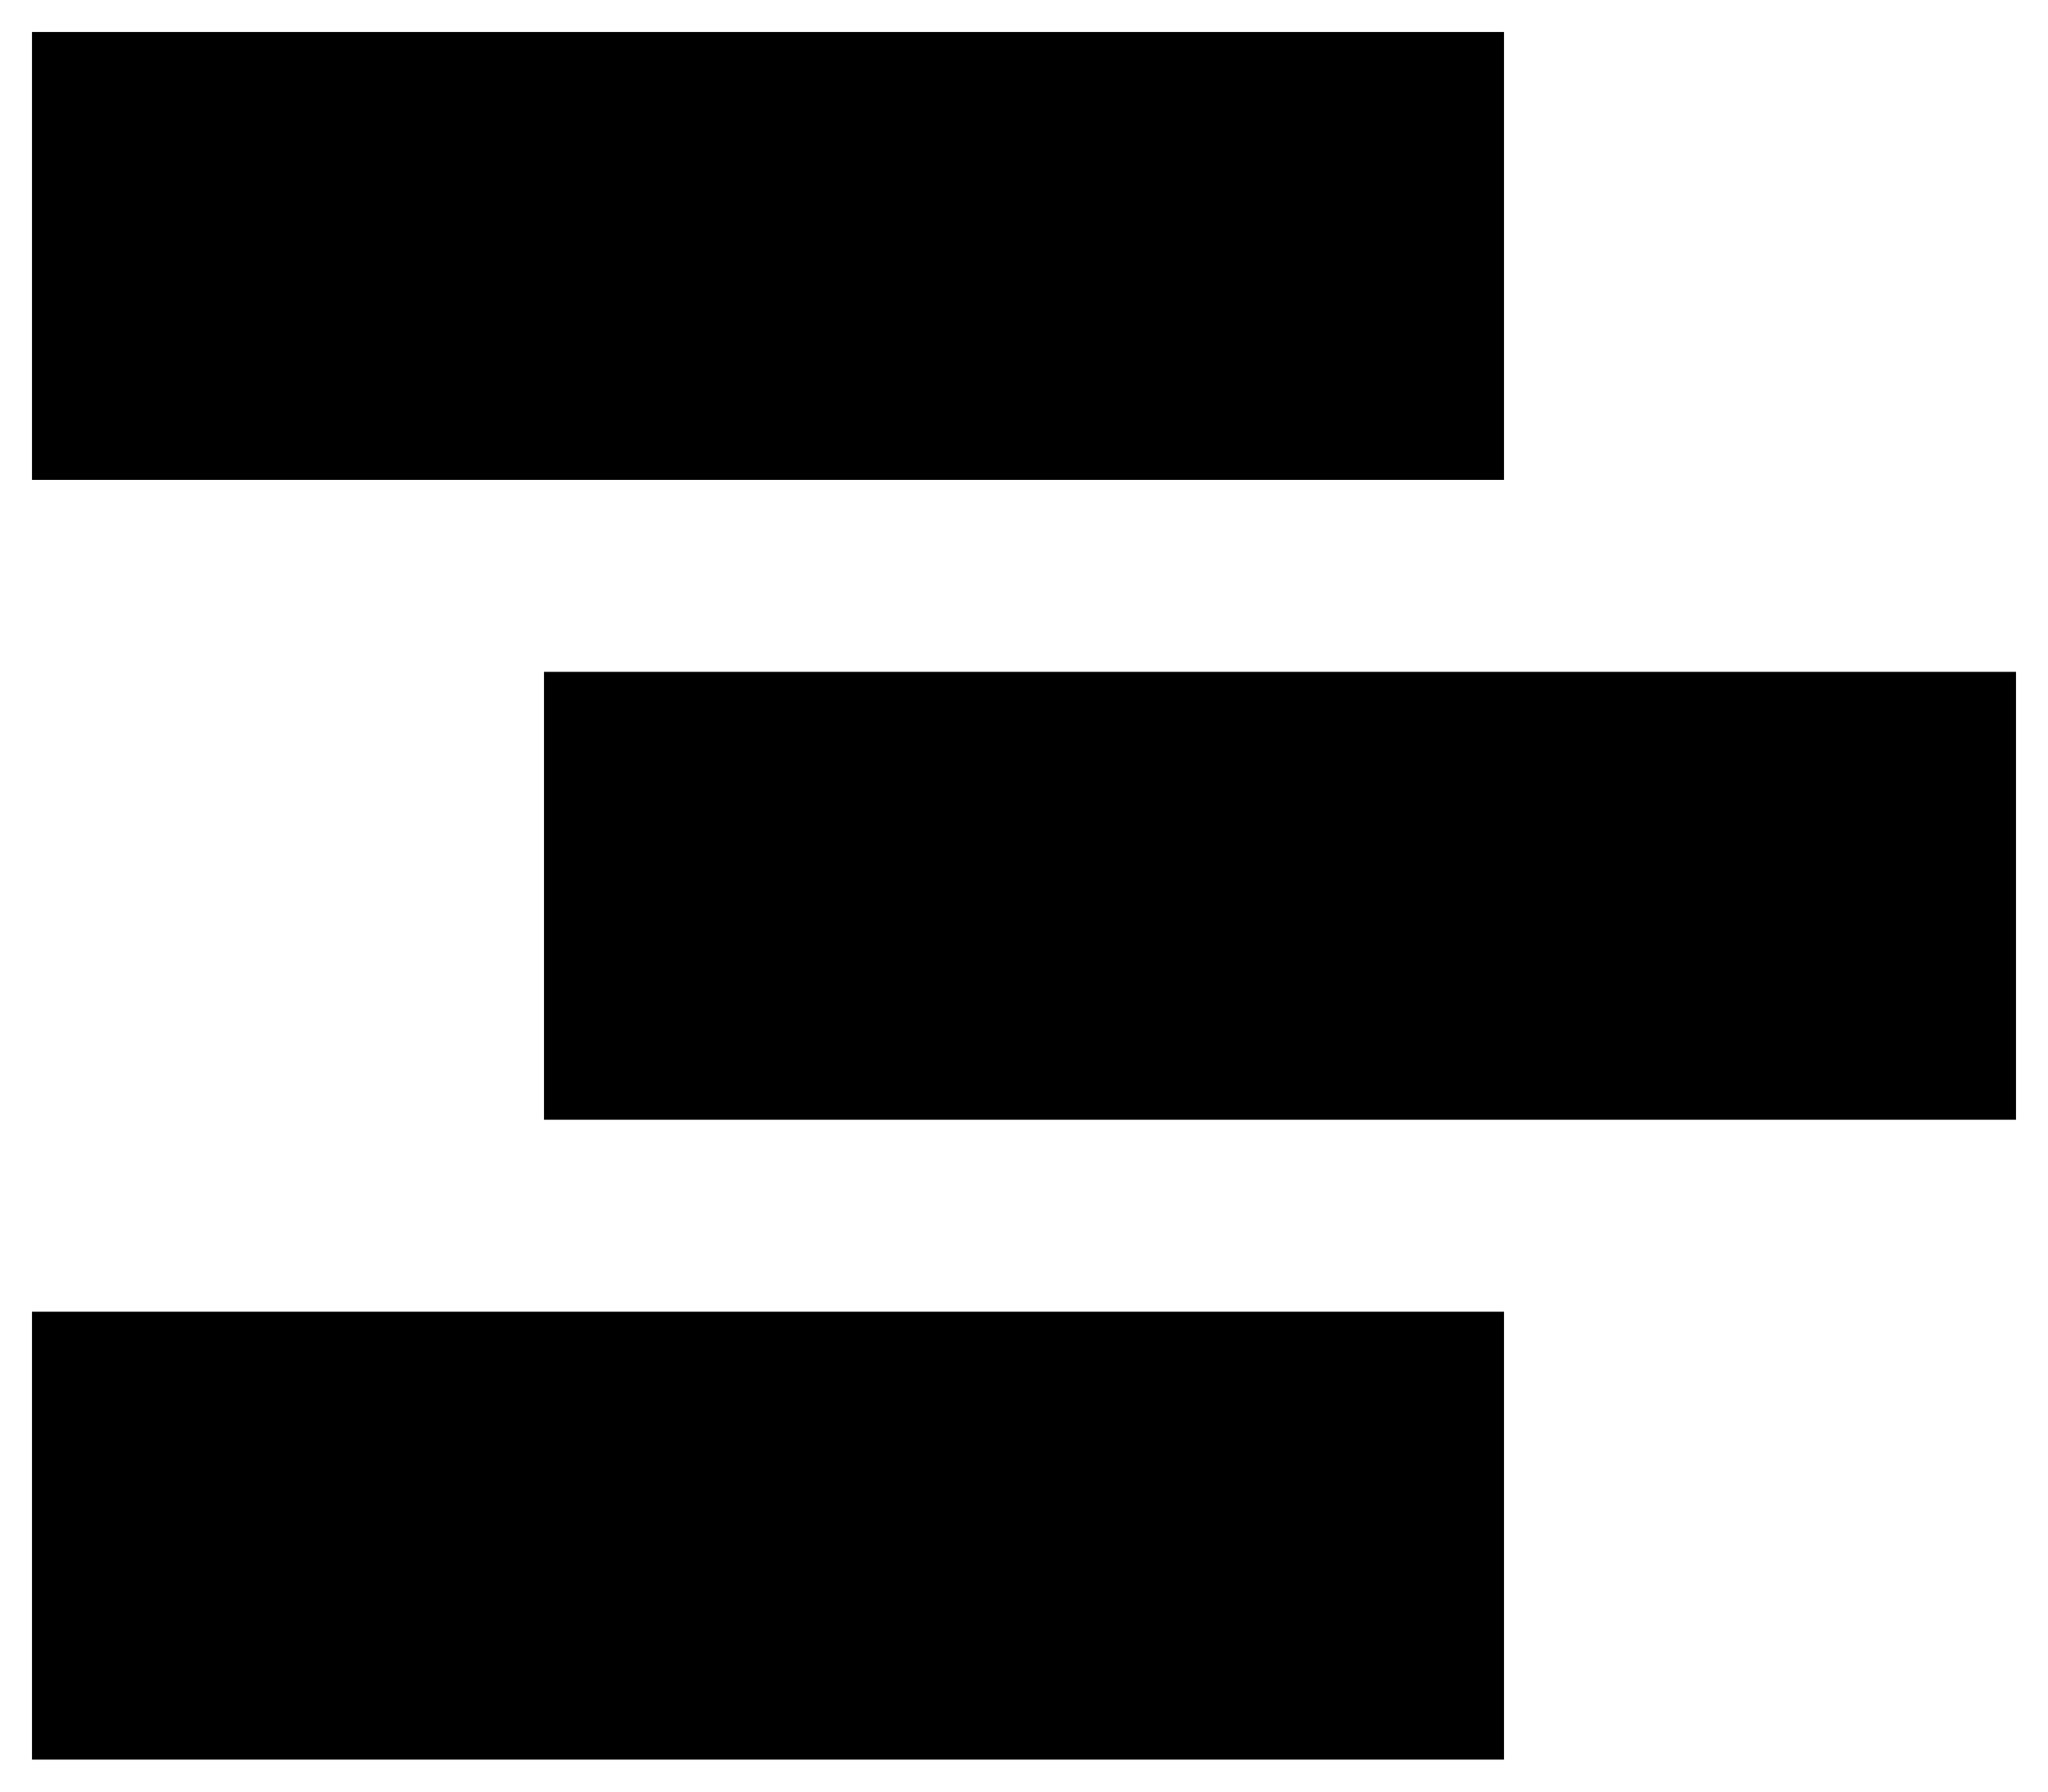 <svg xmlns="http://www.w3.org/2000/svg" viewBox="0 0 32 28"><path d="M23.5 20.5H.5v7h23v-7zm8-10h-23v7h23v-7zm-8-10H.5v7h23v-7z" stroke="none" fill="#000" fill-rule="evenodd" stroke-opacity="0"/></svg>